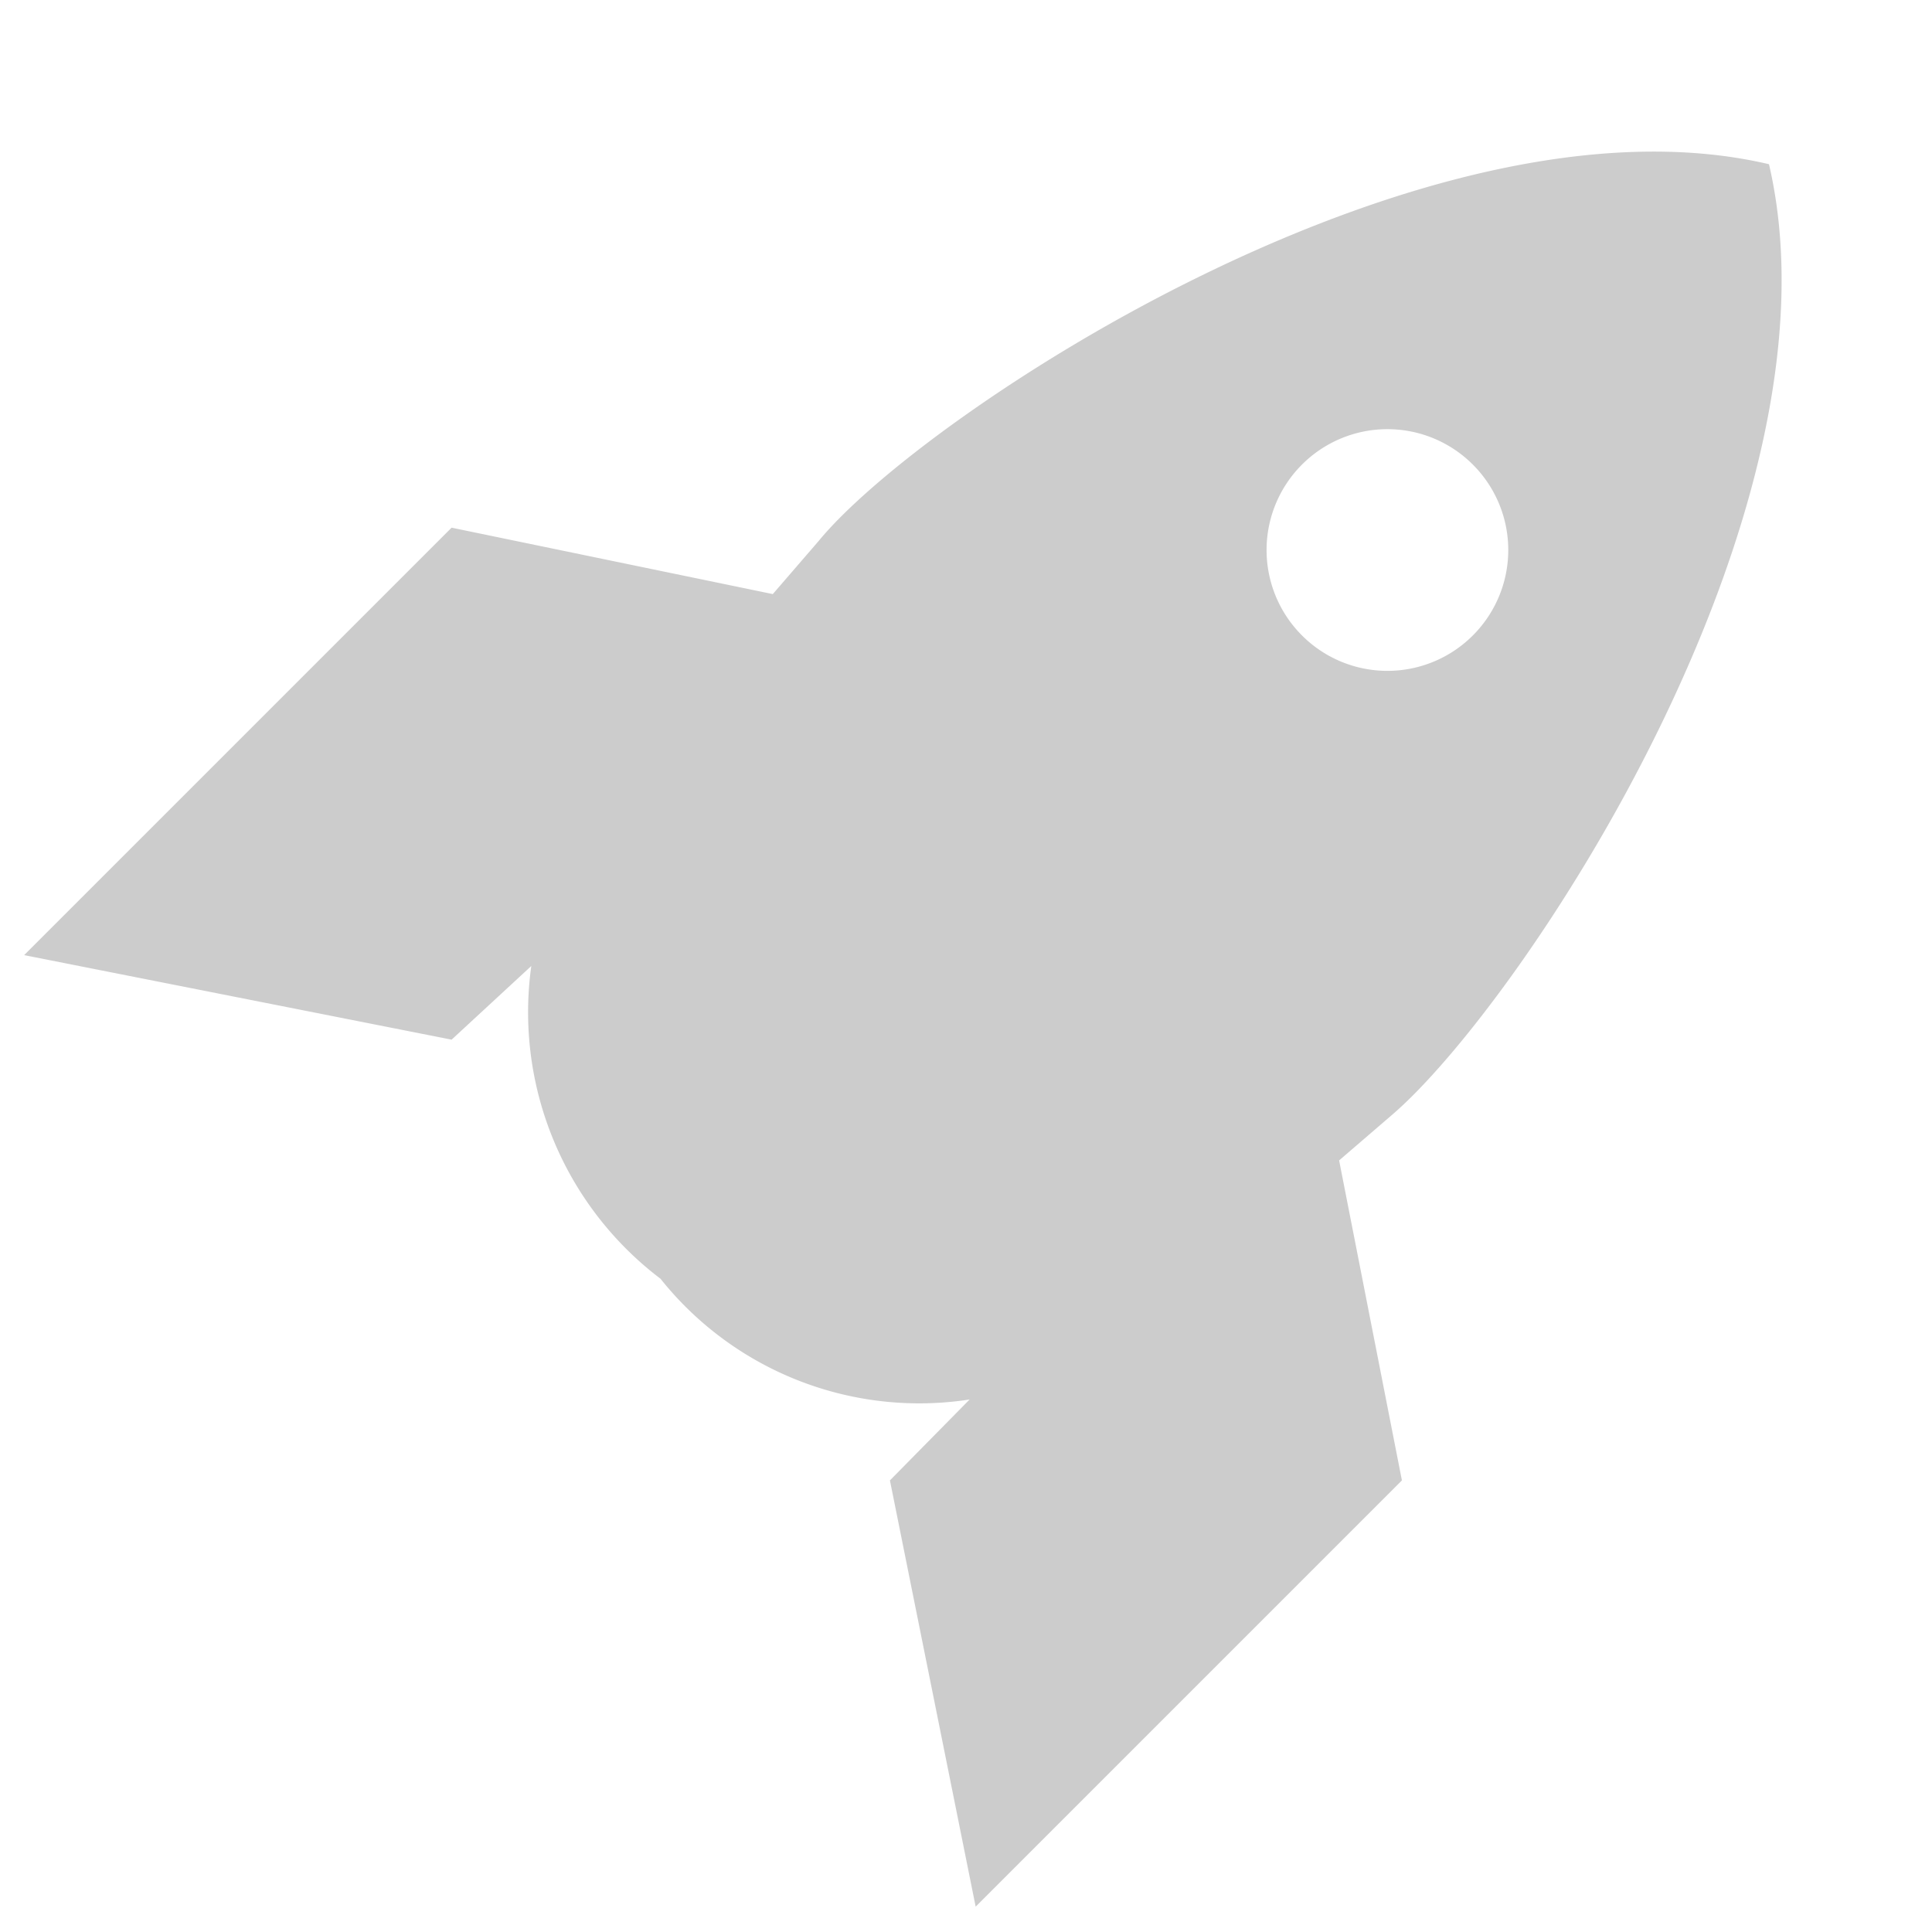 <svg xmlns="http://www.w3.org/2000/svg" width="16" height="16" viewBox="0 0 16 16">
    <g id="deployment-unit">
        <path class="icons01" fill="#CCC" d="M11.09,9.61l.43-.37c1.07-.91,3.8-5,3.13-7.88l0,0c-2.85-.67-7,2.06-7.87,3.12l-.38.44L3.74,4.37.2,7.91l3.54.7L4.4,8a2.77,2.77,0,0,0,1.07,2.59h0a2.74,2.74,0,0,0,2.56,1l-.66.67.71,3.53,3.53-3.53Zm-.31-4.35a1,1,0,0,1,0-1.41,1,1,0,0,1,1.42,0,1,1,0,0,1,0,1.41A1,1,0,0,1,10.78,5.26Z"/>
    </g>
</svg>